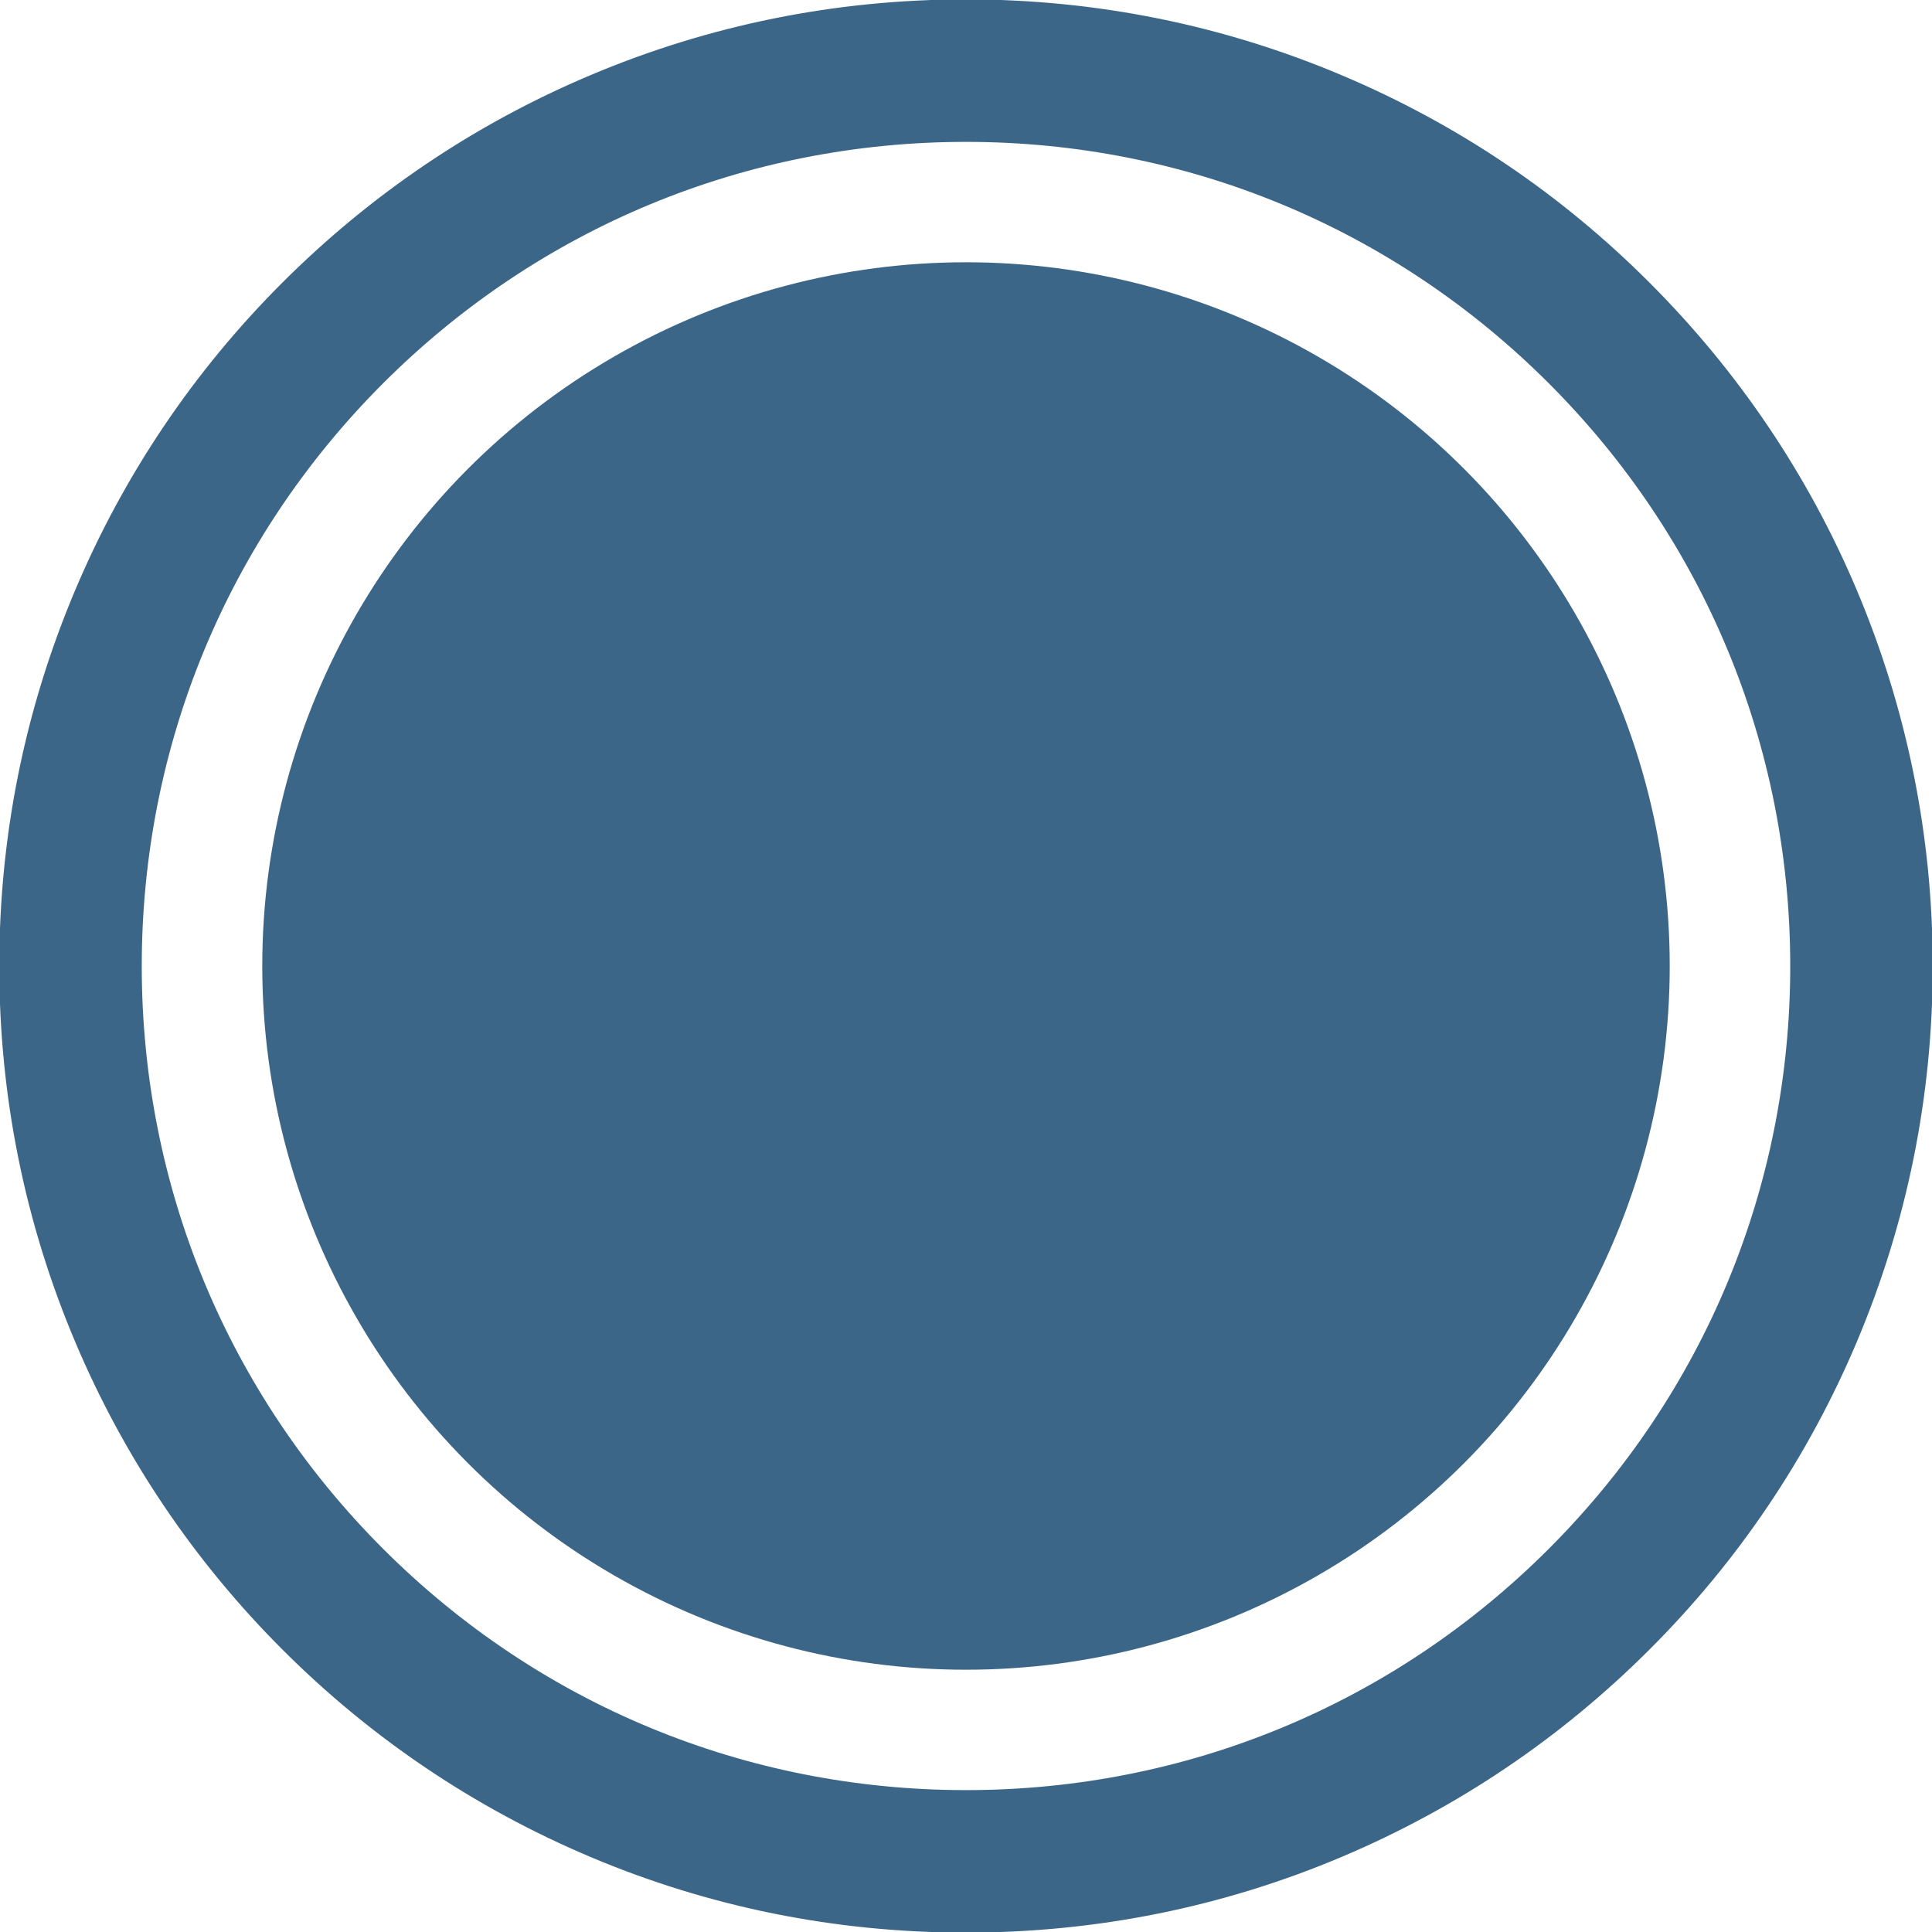 <?xml version="1.0" encoding="utf-8"?>
<!-- Generator: Adobe Illustrator 16.0.0, SVG Export Plug-In . SVG Version: 6.00 Build 0)  -->
<!DOCTYPE svg PUBLIC "-//W3C//DTD SVG 1.1//EN" "http://www.w3.org/Graphics/SVG/1.1/DTD/svg11.dtd">
<svg version="1.1" xmlns="http://www.w3.org/2000/svg" xmlns:xlink="http://www.w3.org/1999/xlink" x="0px" y="0px" width="16px"
	 height="16px" viewBox="289.511 289.511 16 16" enable-background="new 289.511 289.511 16 16" xml:space="preserve">
<g id="Capa_1">
	<g>
		<g>
			<g>
				<path fill="#3C6688" d="M303.162,291.86c-0.733-0.733-1.589-1.31-2.54-1.713c-0.986-0.417-2.033-0.628-3.111-0.628
					c-1.079,0-2.125,0.211-3.111,0.628c-0.952,0.403-1.807,0.979-2.54,1.713s-1.31,1.588-1.712,2.54
					c-0.417,0.985-0.629,2.032-0.629,3.111c0,1.078,0.212,2.125,0.629,3.109c0.402,0.953,0.979,1.807,1.712,2.541
					s1.588,1.309,2.54,1.713c0.986,0.416,2.032,0.627,3.111,0.627c1.078,0,2.125-0.211,3.111-0.627
					c0.951-0.404,1.807-0.979,2.54-1.713s1.31-1.588,1.712-2.541c0.417-0.984,0.629-2.031,0.629-3.109
					c0-1.079-0.211-2.126-0.629-3.111C304.472,293.448,303.896,292.594,303.162,291.86z M297.511,304.35
					c-3.777,0-6.84-3.063-6.84-6.838c0-3.777,3.063-6.84,6.84-6.84s6.84,3.063,6.84,6.84
					C304.351,301.287,301.288,304.35,297.511,304.35z"/>
				<path fill="#3C6688" d="M297.511,305.516c-1.08,0-2.129-0.211-3.116-0.629c-0.954-0.404-1.81-0.98-2.545-1.715
					c-0.734-0.734-1.312-1.592-1.715-2.545c-0.418-0.988-0.63-2.035-0.63-3.115c0-1.081,0.212-2.129,0.63-3.117
					c0.403-0.953,0.98-1.81,1.715-2.544c0.735-0.734,1.591-1.312,2.545-1.715c0.987-0.418,2.036-0.63,3.116-0.63
					s2.129,0.212,3.116,0.63c0.954,0.403,1.81,0.98,2.544,1.715c0.735,0.735,1.313,1.591,1.716,2.544
					c0.417,0.988,0.63,2.036,0.63,3.117c0,1.08-0.213,2.127-0.63,3.115c-0.403,0.953-0.98,1.811-1.716,2.545
					c-0.734,0.734-1.59,1.311-2.544,1.715C299.64,305.305,298.591,305.516,297.511,305.516z M297.511,289.533
					c-1.077,0-2.122,0.211-3.106,0.627c-0.95,0.402-1.803,0.978-2.535,1.709c-0.732,0.732-1.308,1.586-1.71,2.536
					c-0.416,0.984-0.627,2.029-0.627,3.106c0,1.076,0.211,2.121,0.627,3.105c0.402,0.949,0.978,1.803,1.71,2.535
					s1.585,1.307,2.535,1.709c0.984,0.416,2.029,0.627,3.106,0.627c1.076,0,2.121-0.211,3.105-0.627
					c0.951-0.402,1.804-0.977,2.536-1.709s1.308-1.586,1.71-2.535c0.416-0.984,0.627-2.029,0.627-3.105
					c0-1.077-0.211-2.122-0.627-3.106c-0.402-0.95-0.978-1.804-1.71-2.536c-0.732-0.731-1.585-1.307-2.536-1.709
					C299.632,289.744,298.587,289.533,297.511,289.533z M297.511,304.363c-1.831,0-3.552-0.713-4.846-2.008
					c-1.294-1.293-2.007-3.014-2.007-4.844c0-1.831,0.713-3.552,2.007-4.846c1.294-1.295,3.015-2.008,4.846-2.008
					c1.83,0,3.551,0.713,4.846,2.008c1.294,1.294,2.007,3.015,2.007,4.846c0,1.83-0.713,3.551-2.007,4.844
					C301.062,303.65,299.341,304.363,297.511,304.363z M297.511,290.686c-1.823,0-3.537,0.71-4.827,1.999
					c-1.289,1.289-1.999,3.004-1.999,4.827c0,1.822,0.71,3.537,1.999,4.826c1.29,1.289,3.004,1.998,4.827,1.998
					s3.537-0.709,4.826-1.998s2-3.004,2-4.826c0-1.823-0.711-3.538-2-4.827S299.334,290.686,297.511,290.686z"/>
			</g>
		</g>
	</g>
</g>
<g id="Layer_2">
	<circle fill="#3C6688" cx="297.511" cy="297.511" r="5.828"/>
</g>
</svg>
